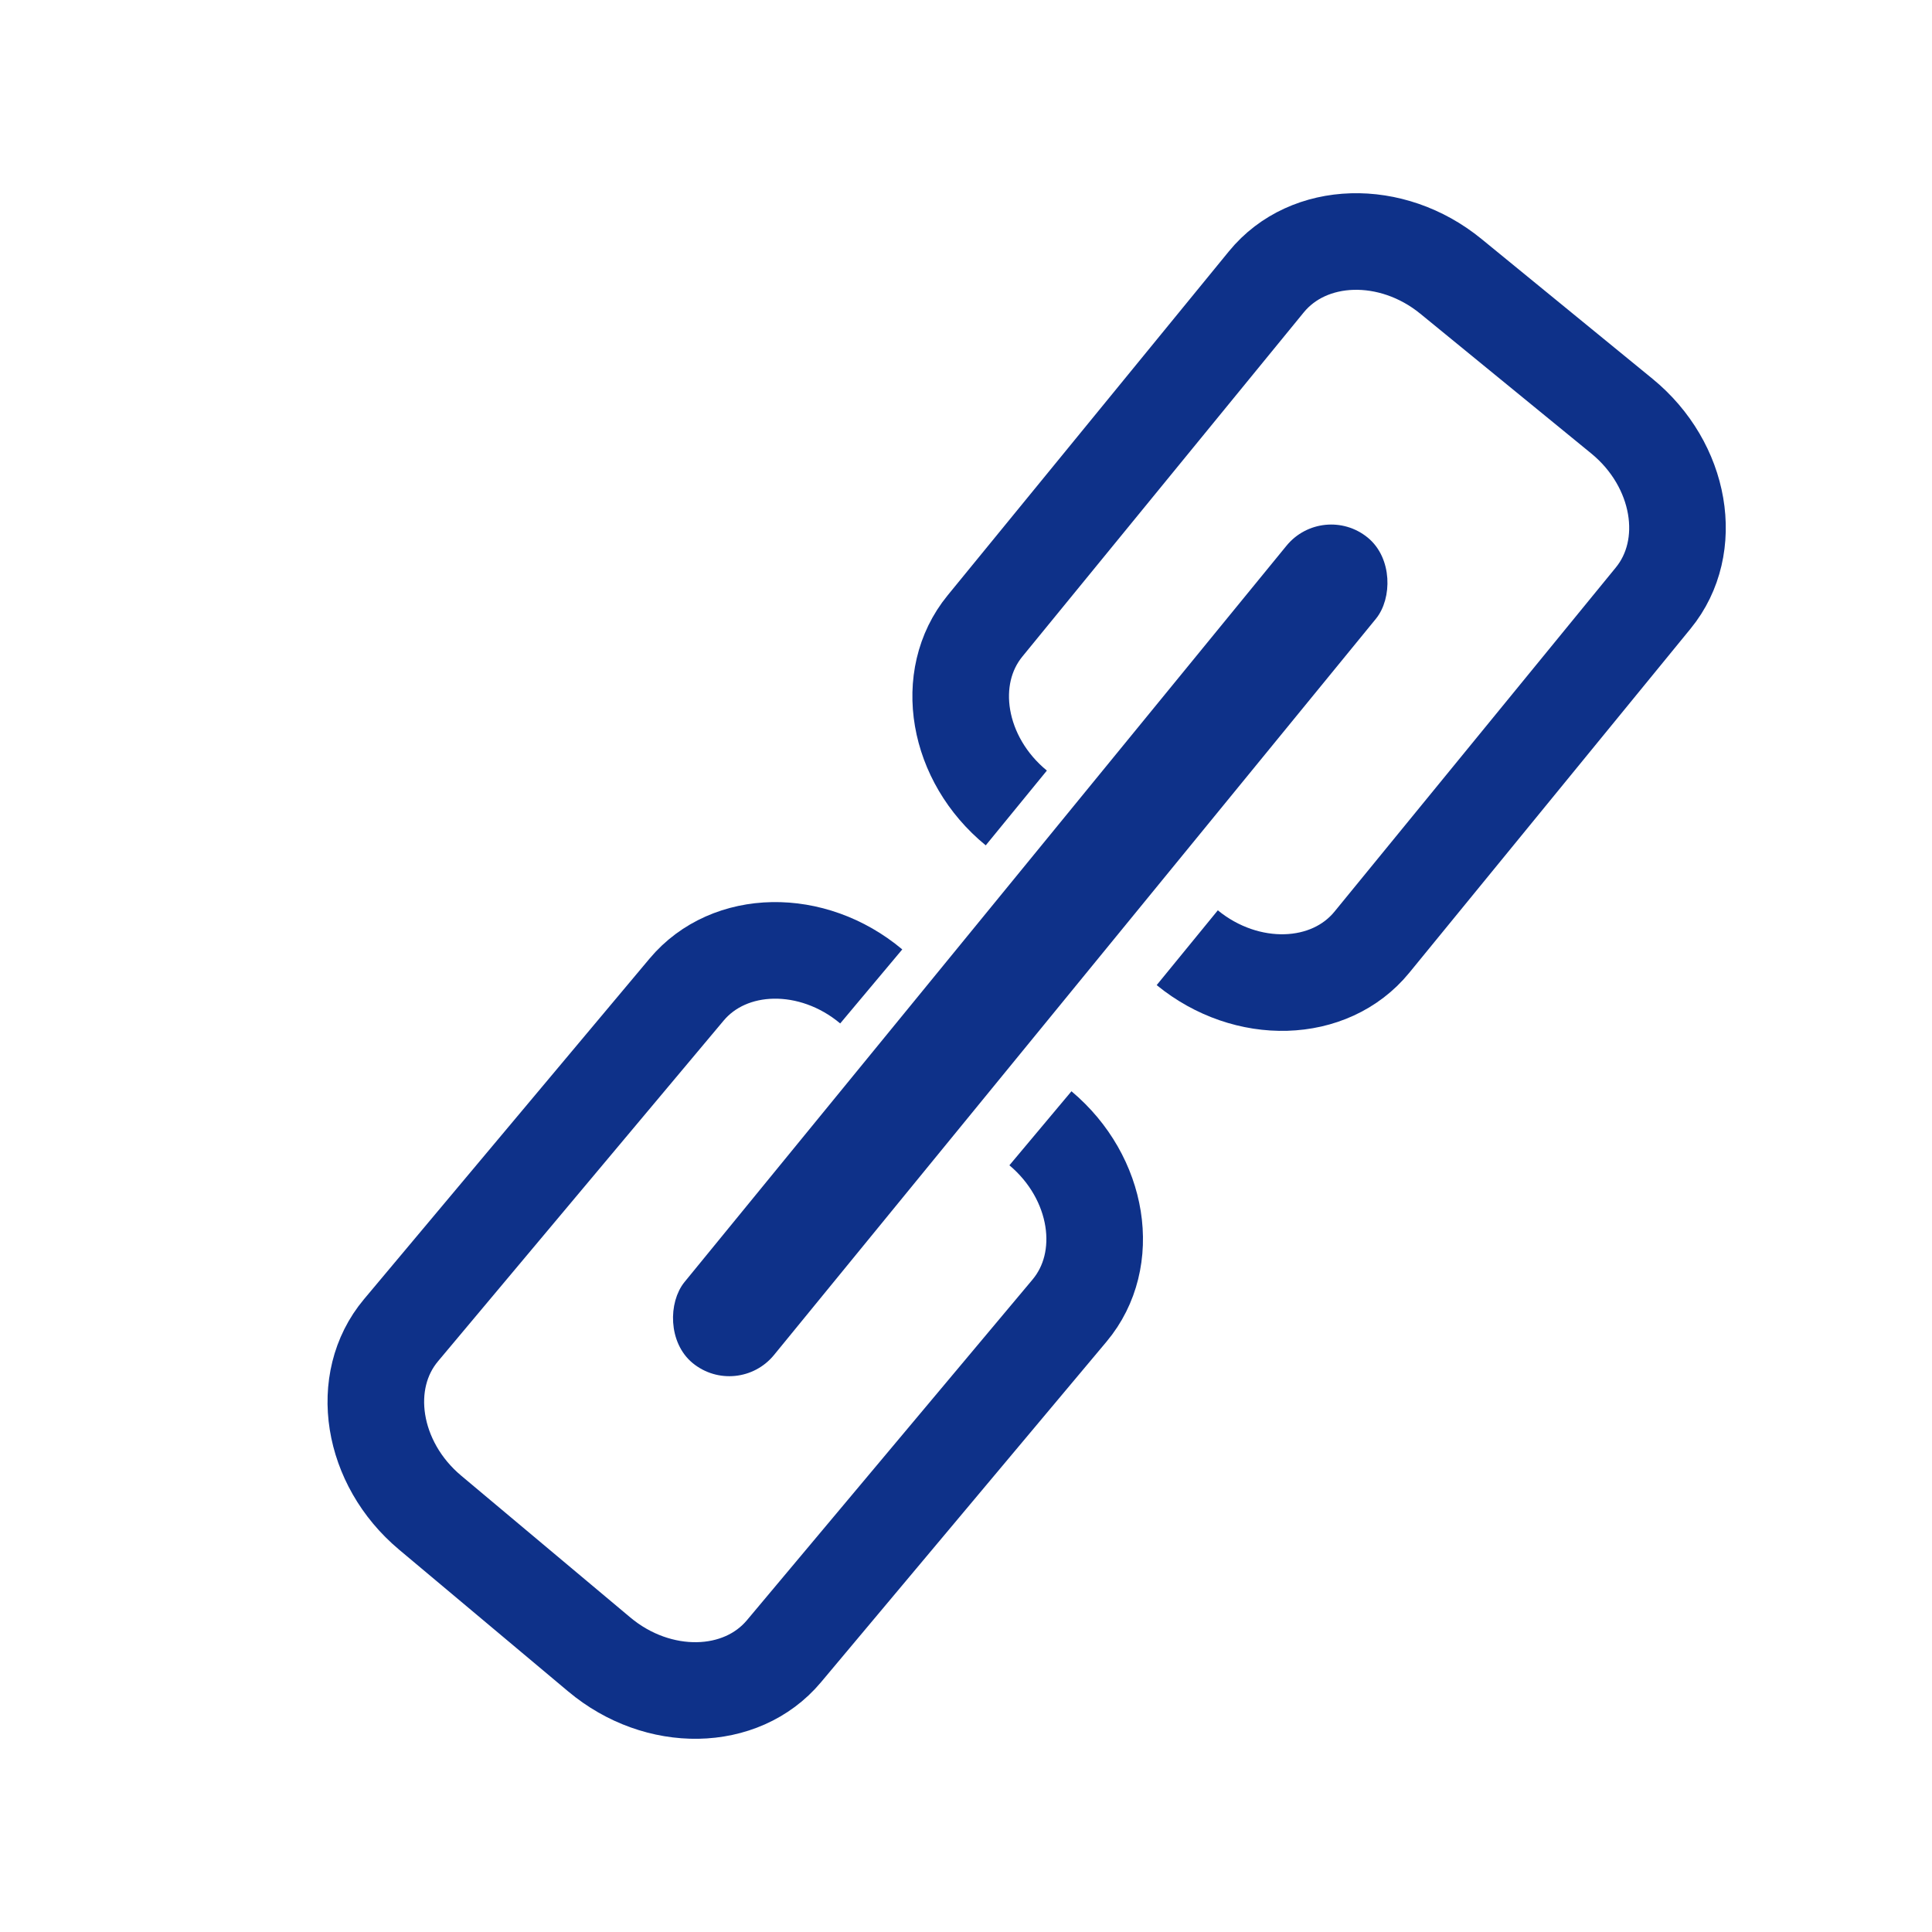 <svg xmlns="http://www.w3.org/2000/svg" viewBox="0 0 200 200">
  <defs>
    <style>
      .a {
        fill: none;
        stroke-linejoin: round;
        stroke-width: 10px;
      }

      .a, .b {
        stroke: #0e3189;
      }

      .b {
        fill: #0e3189;
        stroke-miterlimit: 10;
      }
    </style>
  </defs>
  <title>45</title>
  <g>
    <path class="a" d="M122.904,98.107c6.147,5.025,14.745,4.771,19.108-.566l29.126-35.626c4.363-5.336,2.903-13.814-3.243-18.839L150.2,28.609c-6.147-5.025-14.745-4.771-19.108.566L101.965,64.801c-4.363,5.336-2.903,13.814,3.243,18.839"/>
    <rect class="b" x="101.174" y="43.688" width="10.953" height="109.389" rx="5.476" transform="translate(86.353 -45.289) rotate(39.268)"/>
    <path class="a" d="M90.19,102.114c-6.084-5.101-14.685-4.953-19.114.329L41.512,137.706c-4.429,5.282-3.074,13.777,3.01,18.878L62.036,171.269c6.084,5.101,14.685,4.953,19.114-.329l29.565-35.263c4.429-5.282,3.074-13.777-3.01-18.878"/>
  </g>
</svg>
